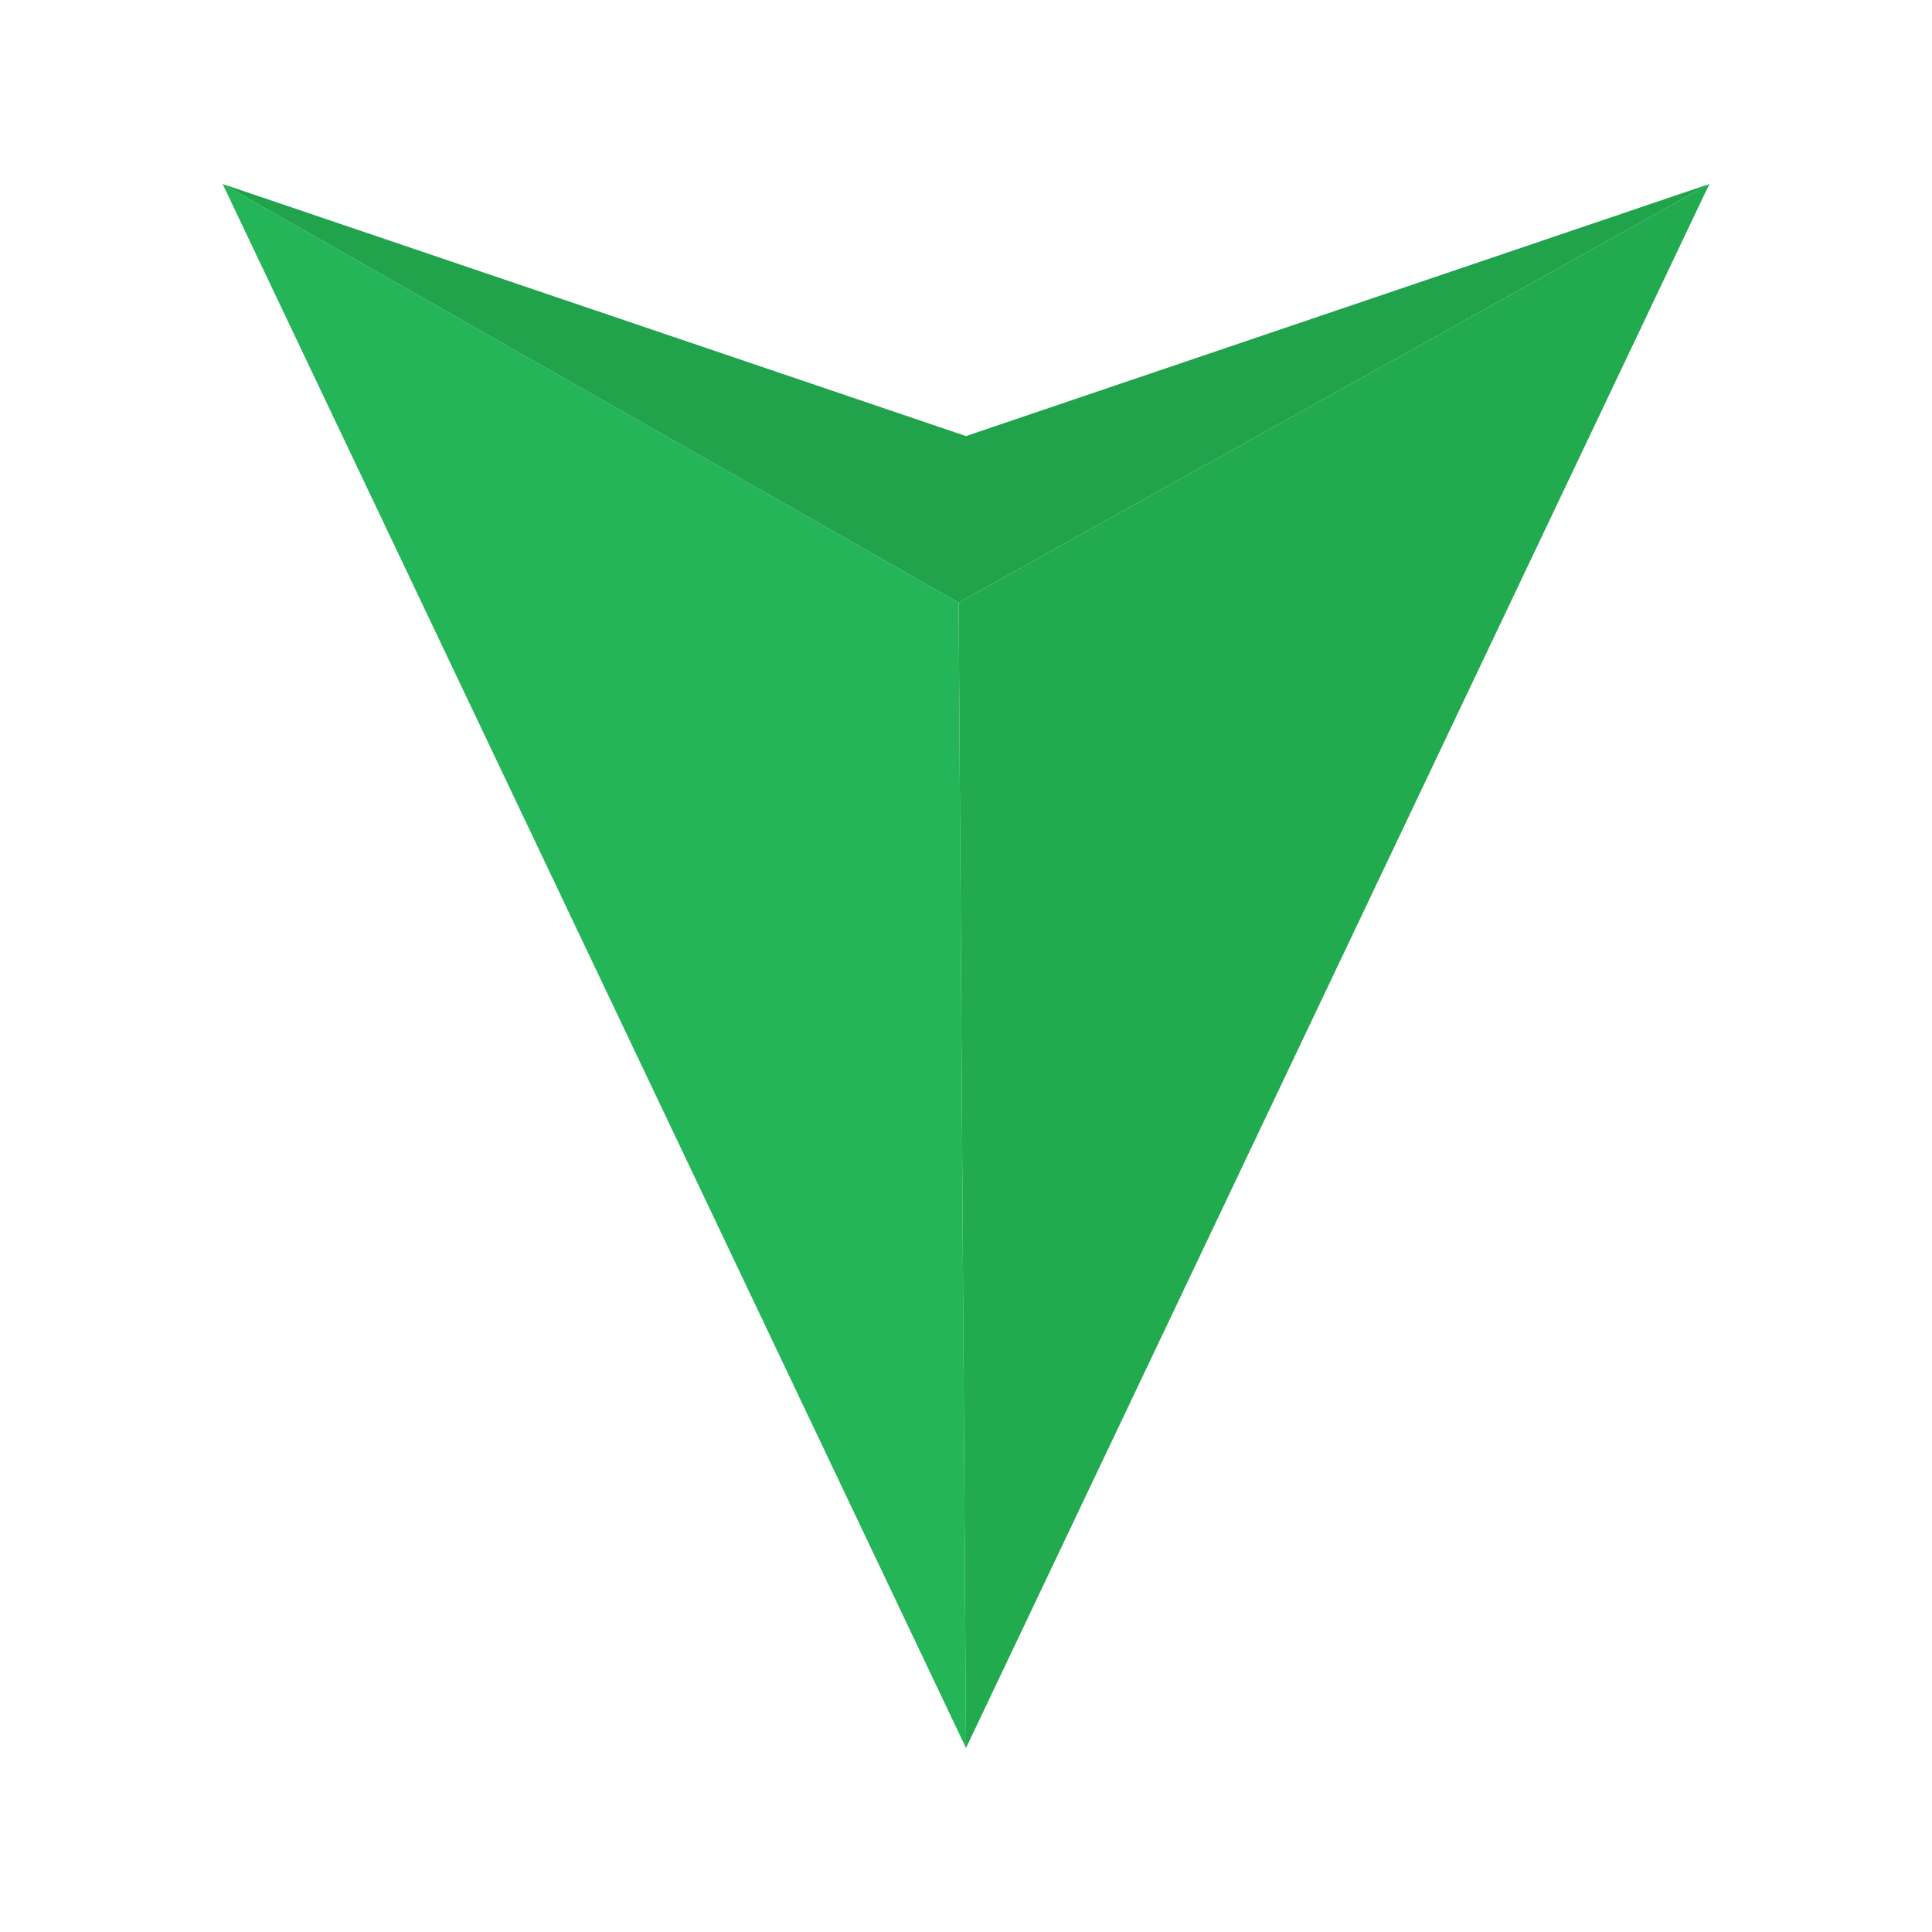 <svg xmlns="http://www.w3.org/2000/svg" viewBox="0 0 21 21"><defs><style>.a{fill:#24b558;}.b{fill:#22aa4f;}.c{fill:#21a34c;}</style></defs><title>Pull</title><polygon class="a" points="10.5 19 2.42 2 10.42 6.55 10.5 19"/><polygon class="b" points="18.58 2 10.5 19 10.42 6.55 18.58 2"/><polygon class="c" points="10.42 6.55 2.42 2 10.5 4.74 18.58 2 10.42 6.55"/></svg>